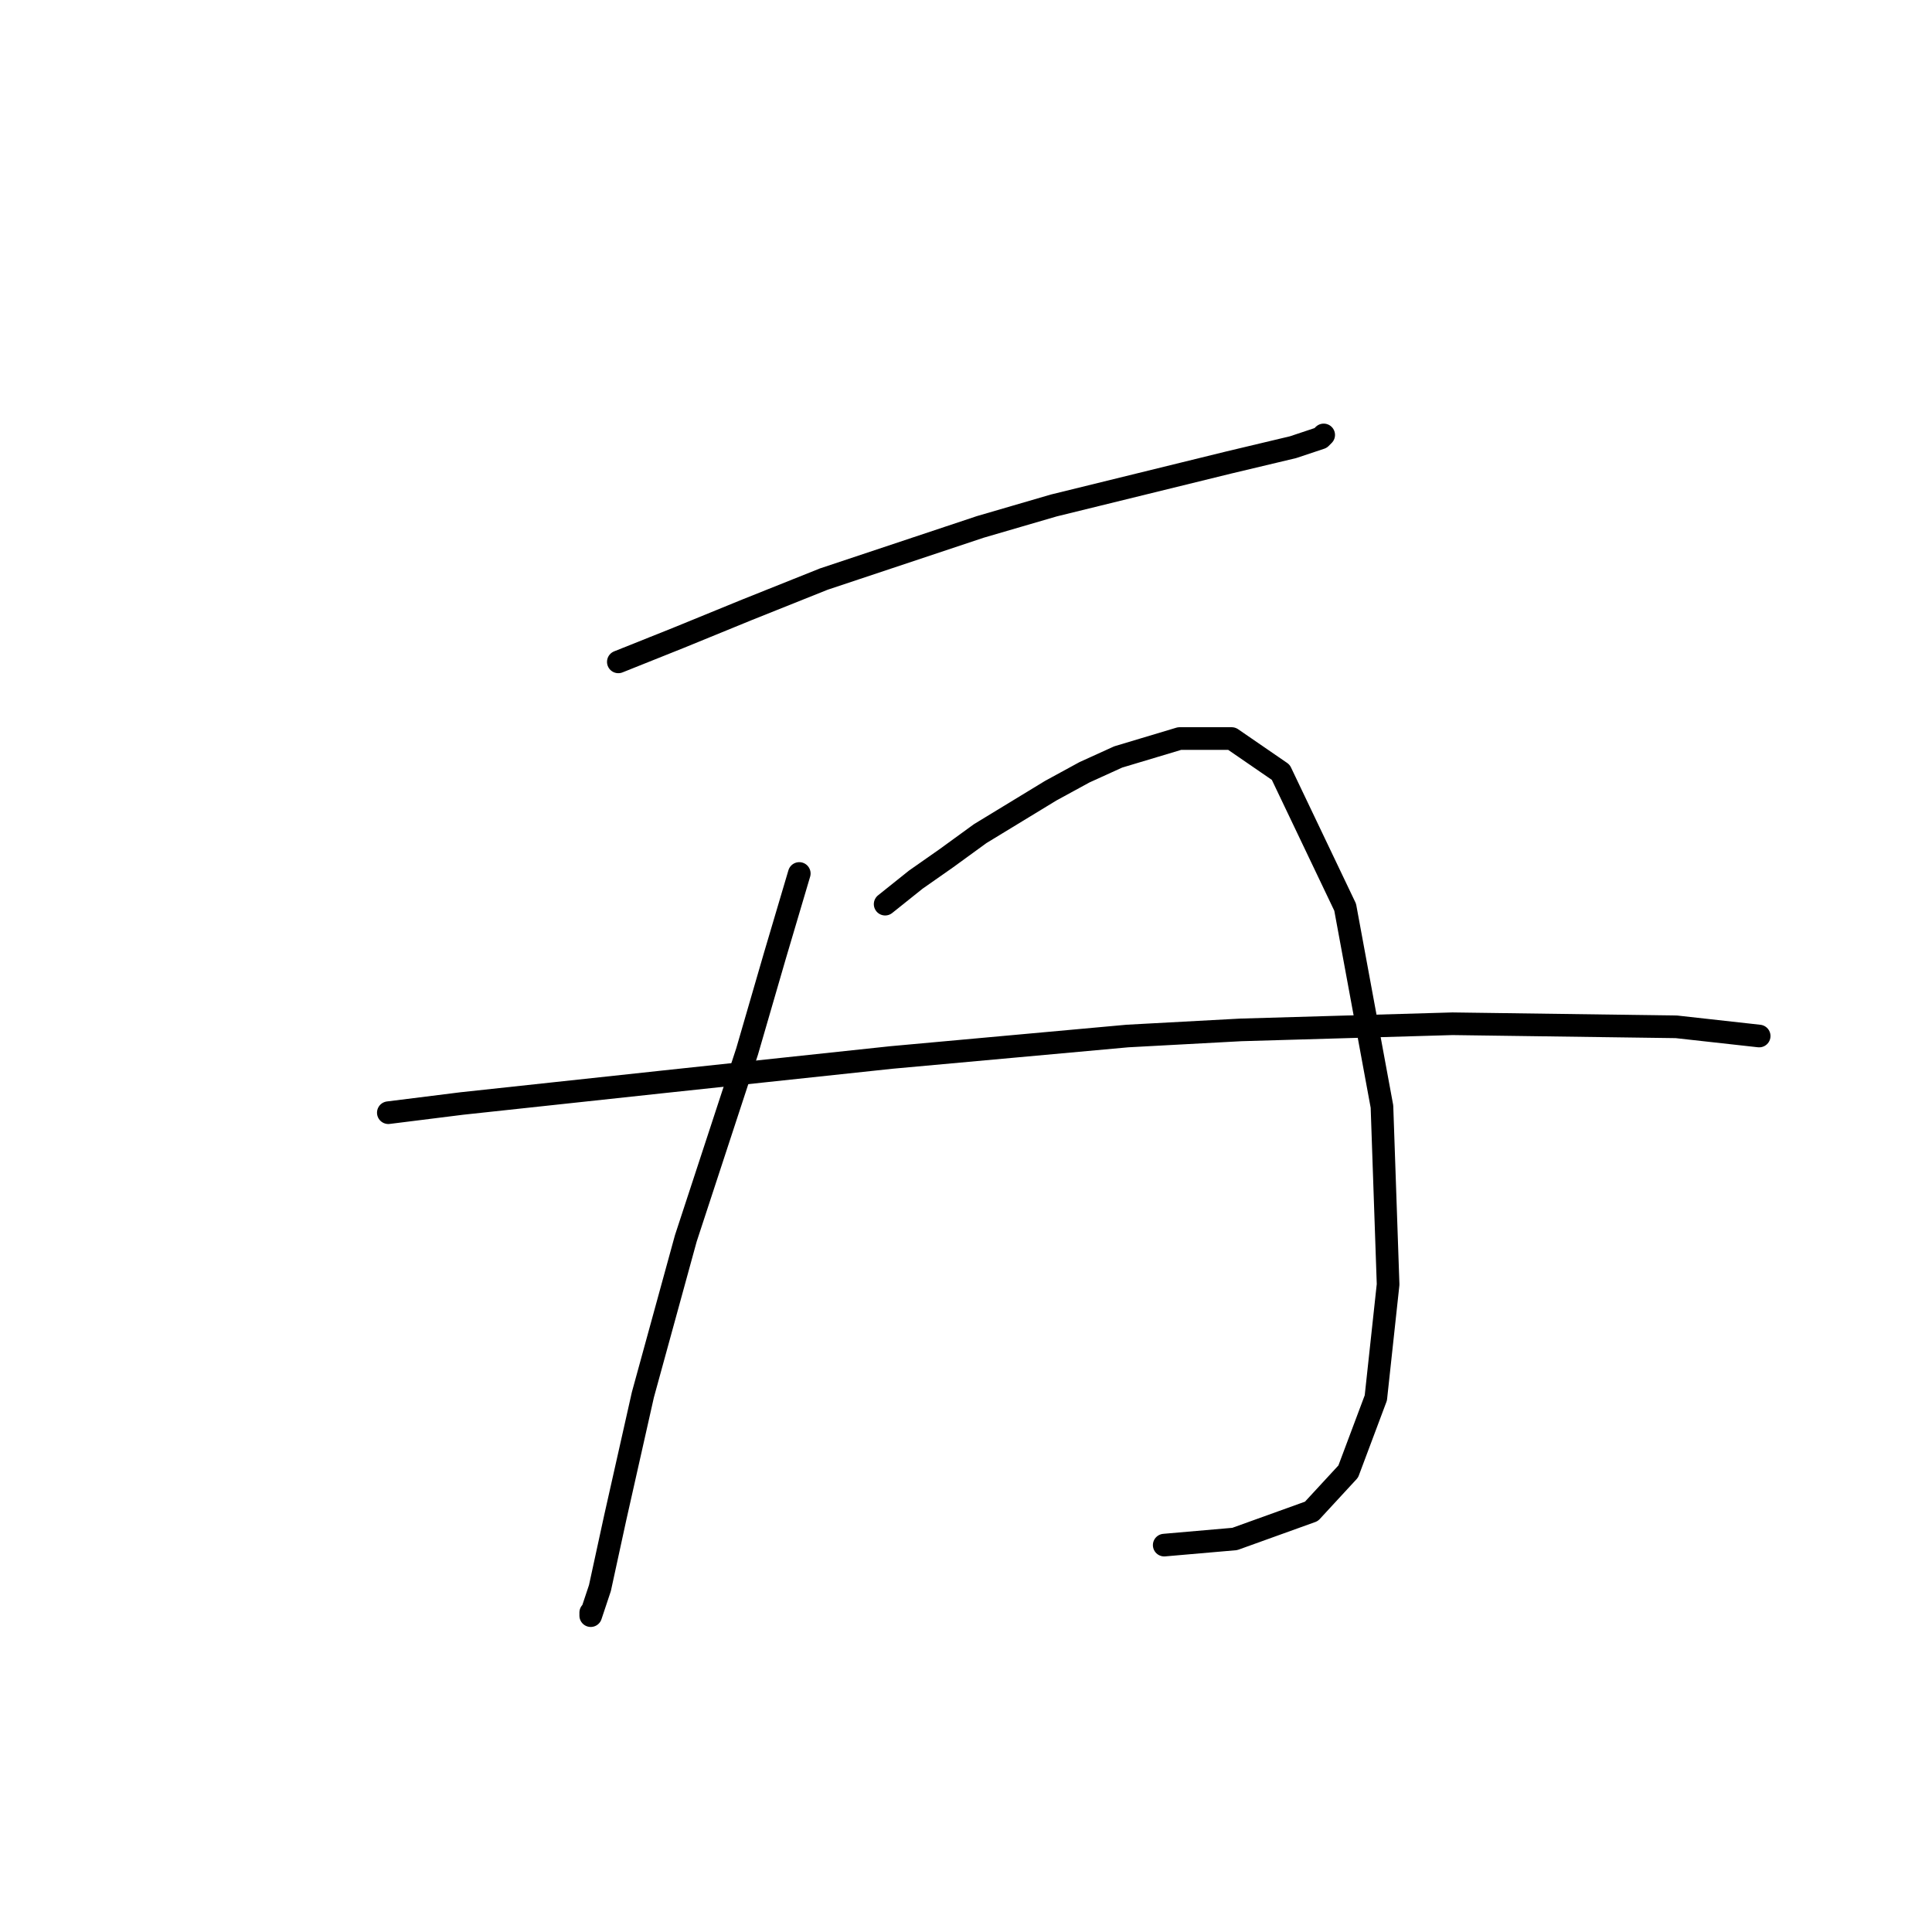 <?xml version="1.0" standalone="no"?>
    <svg width="256" height="256" xmlns="http://www.w3.org/2000/svg" version="1.1">
    <polyline stroke="black" stroke-width="3" stroke-linecap="round" fill="transparent" stroke-linejoin="round" points="81.932 87.702 90.06 84.451 99 80.794 109.159 76.73 129.883 69.822 139.636 66.977 162.799 61.288 171.333 59.256 174.99 58.037 175.396 57.631 175.396 57.631 " />
        <polyline stroke="black" stroke-width="3" stroke-linecap="round" fill="transparent" stroke-linejoin="round" points="105.908 115.741 102.657 126.713 99 139.31 90.872 164.099 85.183 184.823 81.526 201.078 79.494 210.424 78.275 214.081 78.275 213.675 78.275 213.675 " />
        <polyline stroke="black" stroke-width="3" stroke-linecap="round" fill="transparent" stroke-linejoin="round" points="117.286 119.805 121.35 116.554 125.413 113.709 129.883 110.458 139.23 104.769 143.7 102.331 148.17 100.299 156.297 97.861 163.205 97.861 169.707 102.331 178.241 120.211 183.117 146.625 183.93 170.194 182.305 185.23 178.647 194.982 173.771 200.265 163.612 203.922 154.265 204.735 154.265 204.735 " />
        <polyline stroke="black" stroke-width="3" stroke-linecap="round" fill="transparent" stroke-linejoin="round" points="51.455 147.438 61.208 146.218 87.621 143.374 118.099 140.123 149.389 137.278 164.424 136.466 192.464 135.653 222.128 136.059 233.1 137.278 233.1 137.278 " />
        </svg>